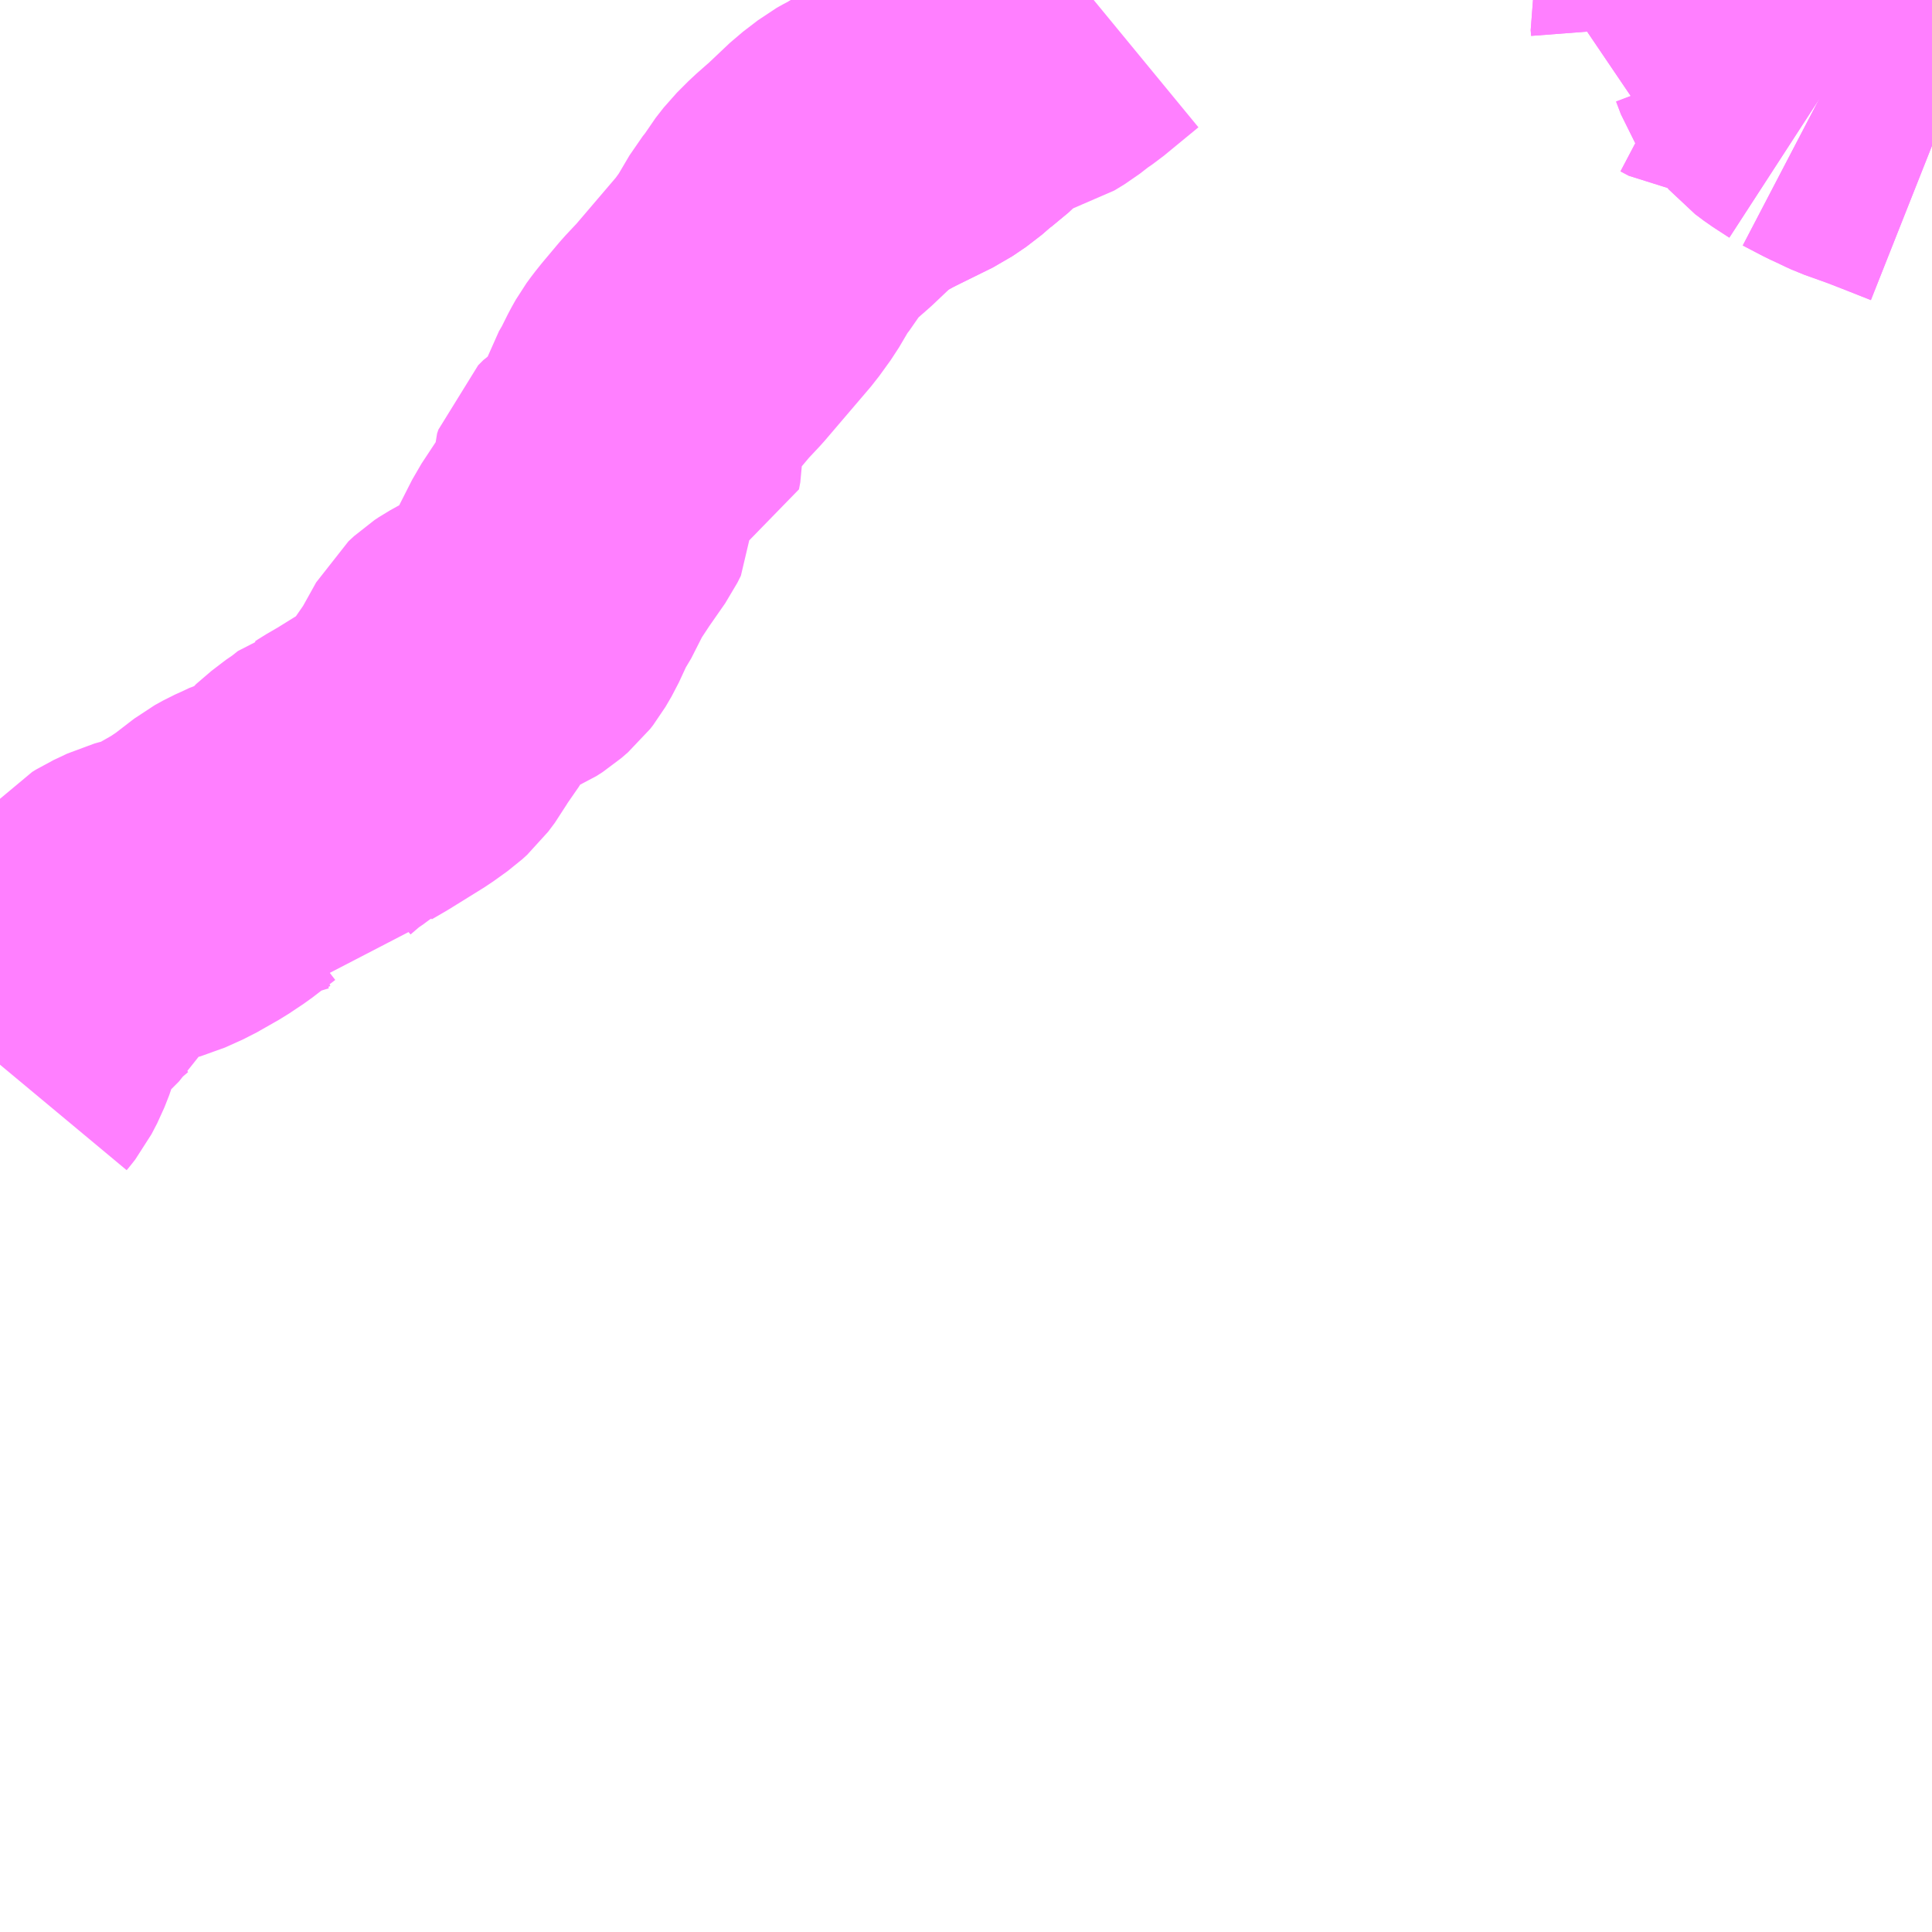 <?xml version="1.0" encoding="UTF-8"?>
<svg  xmlns="http://www.w3.org/2000/svg" xmlns:xlink="http://www.w3.org/1999/xlink" xmlns:go="http://purl.org/svgmap/profile" property="N07_001,N07_002,N07_003,N07_004,N07_005,N07_006,N07_007" viewBox="14044.922 -4056.152 4.395 4.395" go:dataArea="14044.921875 -4056.15234375 4.39453125 4.39453125" >
<globalCoordinateSystem srsName="http://purl.org/crs/84" transform="matrix(100.0,0.0,0.0,-100.0,0.0,0.0)" />
<defs>
 <g id="p0" >
  <circle cx="0.0" cy="0.0" r="3" stroke="green" stroke-width="0.75" vector-effect="non-scaling-stroke" />
 </g>
</defs>
<g fill="none" fill-rule="evenodd" stroke="#FF00FF" stroke-width="0.75" opacity="0.5" vector-effect="non-scaling-stroke" stroke-linejoin="bevel" >
<path content="1,弘南バス（株）,小栗山・狼森線　5・45・46,52.0,52.0,44.5," xlink:title="1" d="M14046.896,-4055.82L14046.918,-4055.832L14046.938,-4055.842L14047.015,-4055.88L14047.046,-4055.901L14047.077,-4055.928L14047.095,-4055.941L14047.114,-4055.959L14047.141,-4055.987L14047.157,-4056.007L14047.174,-4056.026L14047.221,-4056.03L14047.244,-4056.034L14047.262,-4056.039L14047.285,-4056.053L14047.312,-4056.074L14047.331,-4056.087L14047.41,-4056.152"/>
<path content="1,弘南バス（株）,小栗山・狼森線　5・45・46,52.0,52.0,44.5," xlink:title="1" d="M14048.783,-4056.094L14048.777,-4056.094L14048.779,-4056.099L14048.778,-4056.112L14048.785,-4056.142L14048.785,-4056.152"/>
<path content="1,弘南バス（株）,座頭石線　44,5.5,5.5,5.0," xlink:title="1" d="M14047.276,-4056.152L14047.264,-4056.136L14047.242,-4056.108L14047.228,-4056.093L14047.214,-4056.077L14047.196,-4056.058L14047.184,-4056.043L14047.174,-4056.026L14047.157,-4056.007L14047.141,-4055.987L14047.114,-4055.959L14047.095,-4055.941L14047.077,-4055.928L14047.046,-4055.901L14047.015,-4055.88L14046.938,-4055.842L14046.918,-4055.832L14046.896,-4055.82L14046.881,-4055.812L14046.874,-4055.808L14046.857,-4055.795L14046.84,-4055.782L14046.784,-4055.729L14046.778,-4055.724L14046.753,-4055.702L14046.727,-4055.676L14046.709,-4055.653L14046.697,-4055.633L14046.677,-4055.608L14046.644,-4055.552L14046.618,-4055.516L14046.513,-4055.393L14046.482,-4055.36L14046.445,-4055.316L14046.433,-4055.301L14046.422,-4055.286L14046.413,-4055.27L14046.393,-4055.23L14046.38,-4055.208L14046.375,-4055.192L14046.371,-4055.18L14046.371,-4055.153L14046.374,-4055.139L14046.374,-4055.124L14046.371,-4055.108L14046.357,-4055.105L14046.344,-4055.099L14046.317,-4055.087L14046.287,-4055.068L14046.275,-4055.056L14046.272,-4055.047L14046.272,-4055.01L14046.264,-4054.994L14046.225,-4054.938L14046.194,-4054.891L14046.16,-4054.824L14046.151,-4054.811L14046.126,-4054.757L14046.112,-4054.733L14046.105,-4054.724L14046.09,-4054.711L14046.076,-4054.702L14046.05,-4054.691L14046.009,-4054.673L14045.991,-4054.663L14045.982,-4054.657L14045.969,-4054.645L14045.949,-4054.609L14045.93,-4054.575L14045.894,-4054.523L14045.884,-4054.505L14045.869,-4054.485L14045.858,-4054.475L14045.826,-4054.452L14045.747,-4054.403L14045.716,-4054.385L14045.71,-4054.381L14045.696,-4054.377L14045.672,-4054.358L14045.647,-4054.341L14045.612,-4054.311L14045.59,-4054.282L14045.578,-4054.265L14045.57,-4054.265L14045.559,-4054.262L14045.53,-4054.253L14045.513,-4054.248L14045.494,-4054.239L14045.474,-4054.23L14045.456,-4054.22L14045.404,-4054.18L14045.371,-4054.158L14045.32,-4054.129L14045.28,-4054.111L14045.236,-4054.099L14045.215,-4054.089L14045.202,-4054.083L14045.194,-4054.078L14045.184,-4054.067L14045.172,-4054.03L14045.154,-4054.025L14045.122,-4054.009L14045.106,-4053.998L14045.085,-4053.98L14045.069,-4053.965L14045.064,-4053.957L14045.047,-4053.94L14045.029,-4053.927L14045.002,-4053.912L14044.984,-4053.901L14044.973,-4053.887L14044.97,-4053.849L14044.968,-4053.833L14044.958,-4053.798L14044.947,-4053.77L14044.934,-4053.745L14044.927,-4053.736L14044.922,-4053.73"/>
<path content="1,弘南バス（株）,清原・安原～小栗山線　75,4.5,4.5,4.5," xlink:title="1" d="M14049.06,-4055.926L14049.085,-4055.931L14049.1,-4055.934L14049.129,-4055.941"/>
<path content="1,弘南バス（株）,清原・安原～小栗山線　75,4.5,4.5,4.5," xlink:title="1" d="M14049.06,-4055.926L14049.106,-4055.902L14049.132,-4055.89L14049.14,-4055.886L14049.153,-4055.88L14049.209,-4055.86L14049.24,-4055.848L14049.268,-4055.837L14049.316,-4055.818"/>
<path content="1,弘南バス（株）,清原・安原～小栗山線　75,4.5,4.5,4.5," xlink:title="1" d="M14048.783,-4056.094L14048.802,-4056.084L14048.826,-4056.081L14048.884,-4056.077L14048.903,-4056.077L14048.92,-4056.074L14048.934,-4056.068L14048.943,-4056.063L14048.949,-4056.054L14048.96,-4056.025L14048.965,-4056.017L14048.973,-4056.007L14048.988,-4055.986L14048.997,-4055.972L14049.003,-4055.965L14049.023,-4055.95L14049.06,-4055.926"/>
<path content="1,弘南バス（株）,清原・福祉センター・宮園　75,1.0,1.0,0.0," xlink:title="1" d="M14049.06,-4055.926L14049.085,-4055.931L14049.1,-4055.934L14049.129,-4055.941"/>
<path content="1,弘南バス（株）,清原・福祉センター・宮園　75,1.0,1.0,0.0," xlink:title="1" d="M14049.06,-4055.926L14049.106,-4055.902L14049.132,-4055.89L14049.14,-4055.886L14049.153,-4055.88L14049.209,-4055.86L14049.24,-4055.848L14049.268,-4055.837L14049.316,-4055.818"/>
<path content="1,弘南バス（株）,清原・福祉センター・宮園　75,1.0,1.0,0.0," xlink:title="1" d="M14048.783,-4056.094L14048.802,-4056.084L14048.826,-4056.081L14048.884,-4056.077L14048.903,-4056.077L14048.92,-4056.074L14048.934,-4056.068L14048.943,-4056.063L14048.949,-4056.054L14048.96,-4056.025L14048.965,-4056.017L14048.973,-4056.007L14048.988,-4055.986L14048.997,-4055.972L14049.003,-4055.965L14049.023,-4055.95L14049.06,-4055.926"/>
<path content="1,弘南バス（株）,駒越～小栗山線　6,2.5,2.5,1.0," xlink:title="1" d="M14048.785,-4056.152L14048.785,-4056.142L14048.778,-4056.112L14048.779,-4056.099L14048.777,-4056.094L14048.783,-4056.094"/>
</g>
</svg>
